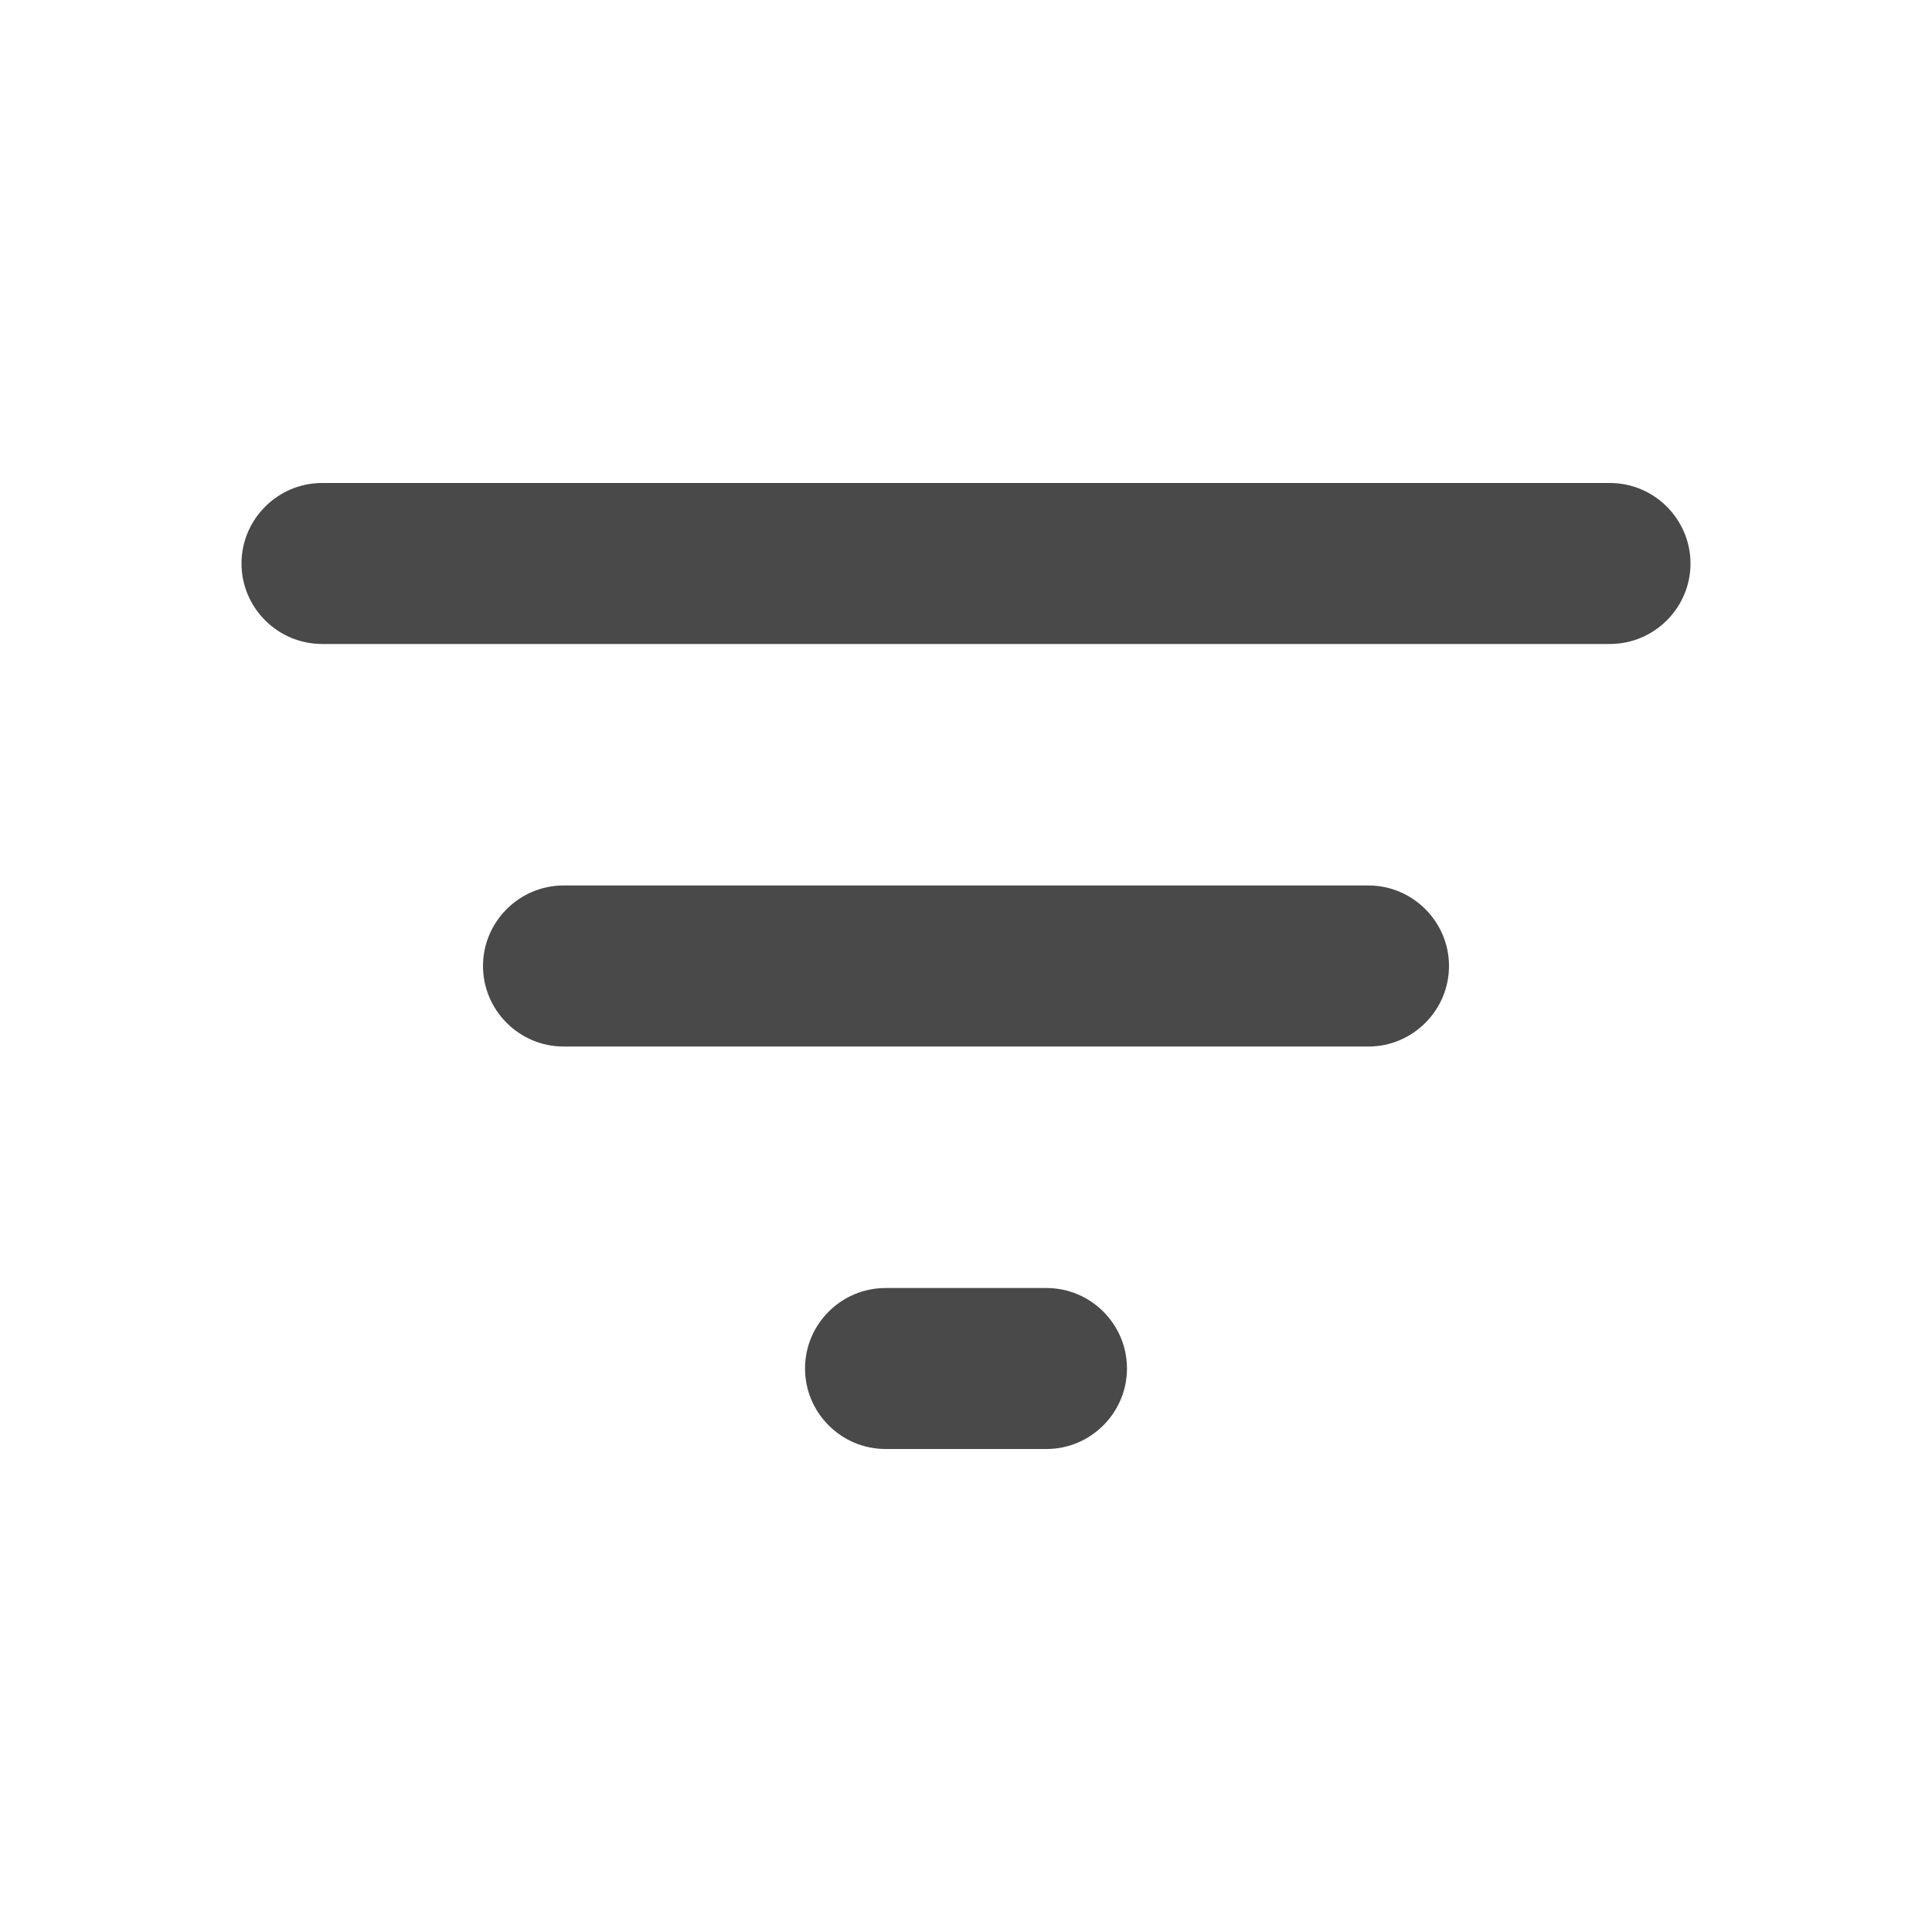 <svg width="25" height="25" viewBox="0 0 25 25" fill="none" xmlns="http://www.w3.org/2000/svg">
<path d="M11.458 18.75H13.542C14.115 18.75 14.583 18.281 14.583 17.708C14.583 17.135 14.115 16.667 13.542 16.667H11.458C10.885 16.667 10.417 17.135 10.417 17.708C10.417 18.281 10.885 18.75 11.458 18.75ZM3.125 7.292C3.125 7.865 3.594 8.333 4.167 8.333H20.833C21.406 8.333 21.875 7.865 21.875 7.292C21.875 6.719 21.406 6.25 20.833 6.25H4.167C3.594 6.25 3.125 6.719 3.125 7.292ZM7.292 13.542H17.708C18.281 13.542 18.75 13.073 18.75 12.5C18.75 11.927 18.281 11.458 17.708 11.458H7.292C6.719 11.458 6.25 11.927 6.25 12.5C6.25 13.073 6.719 13.542 7.292 13.542Z" fill="#494949"/>
</svg>
